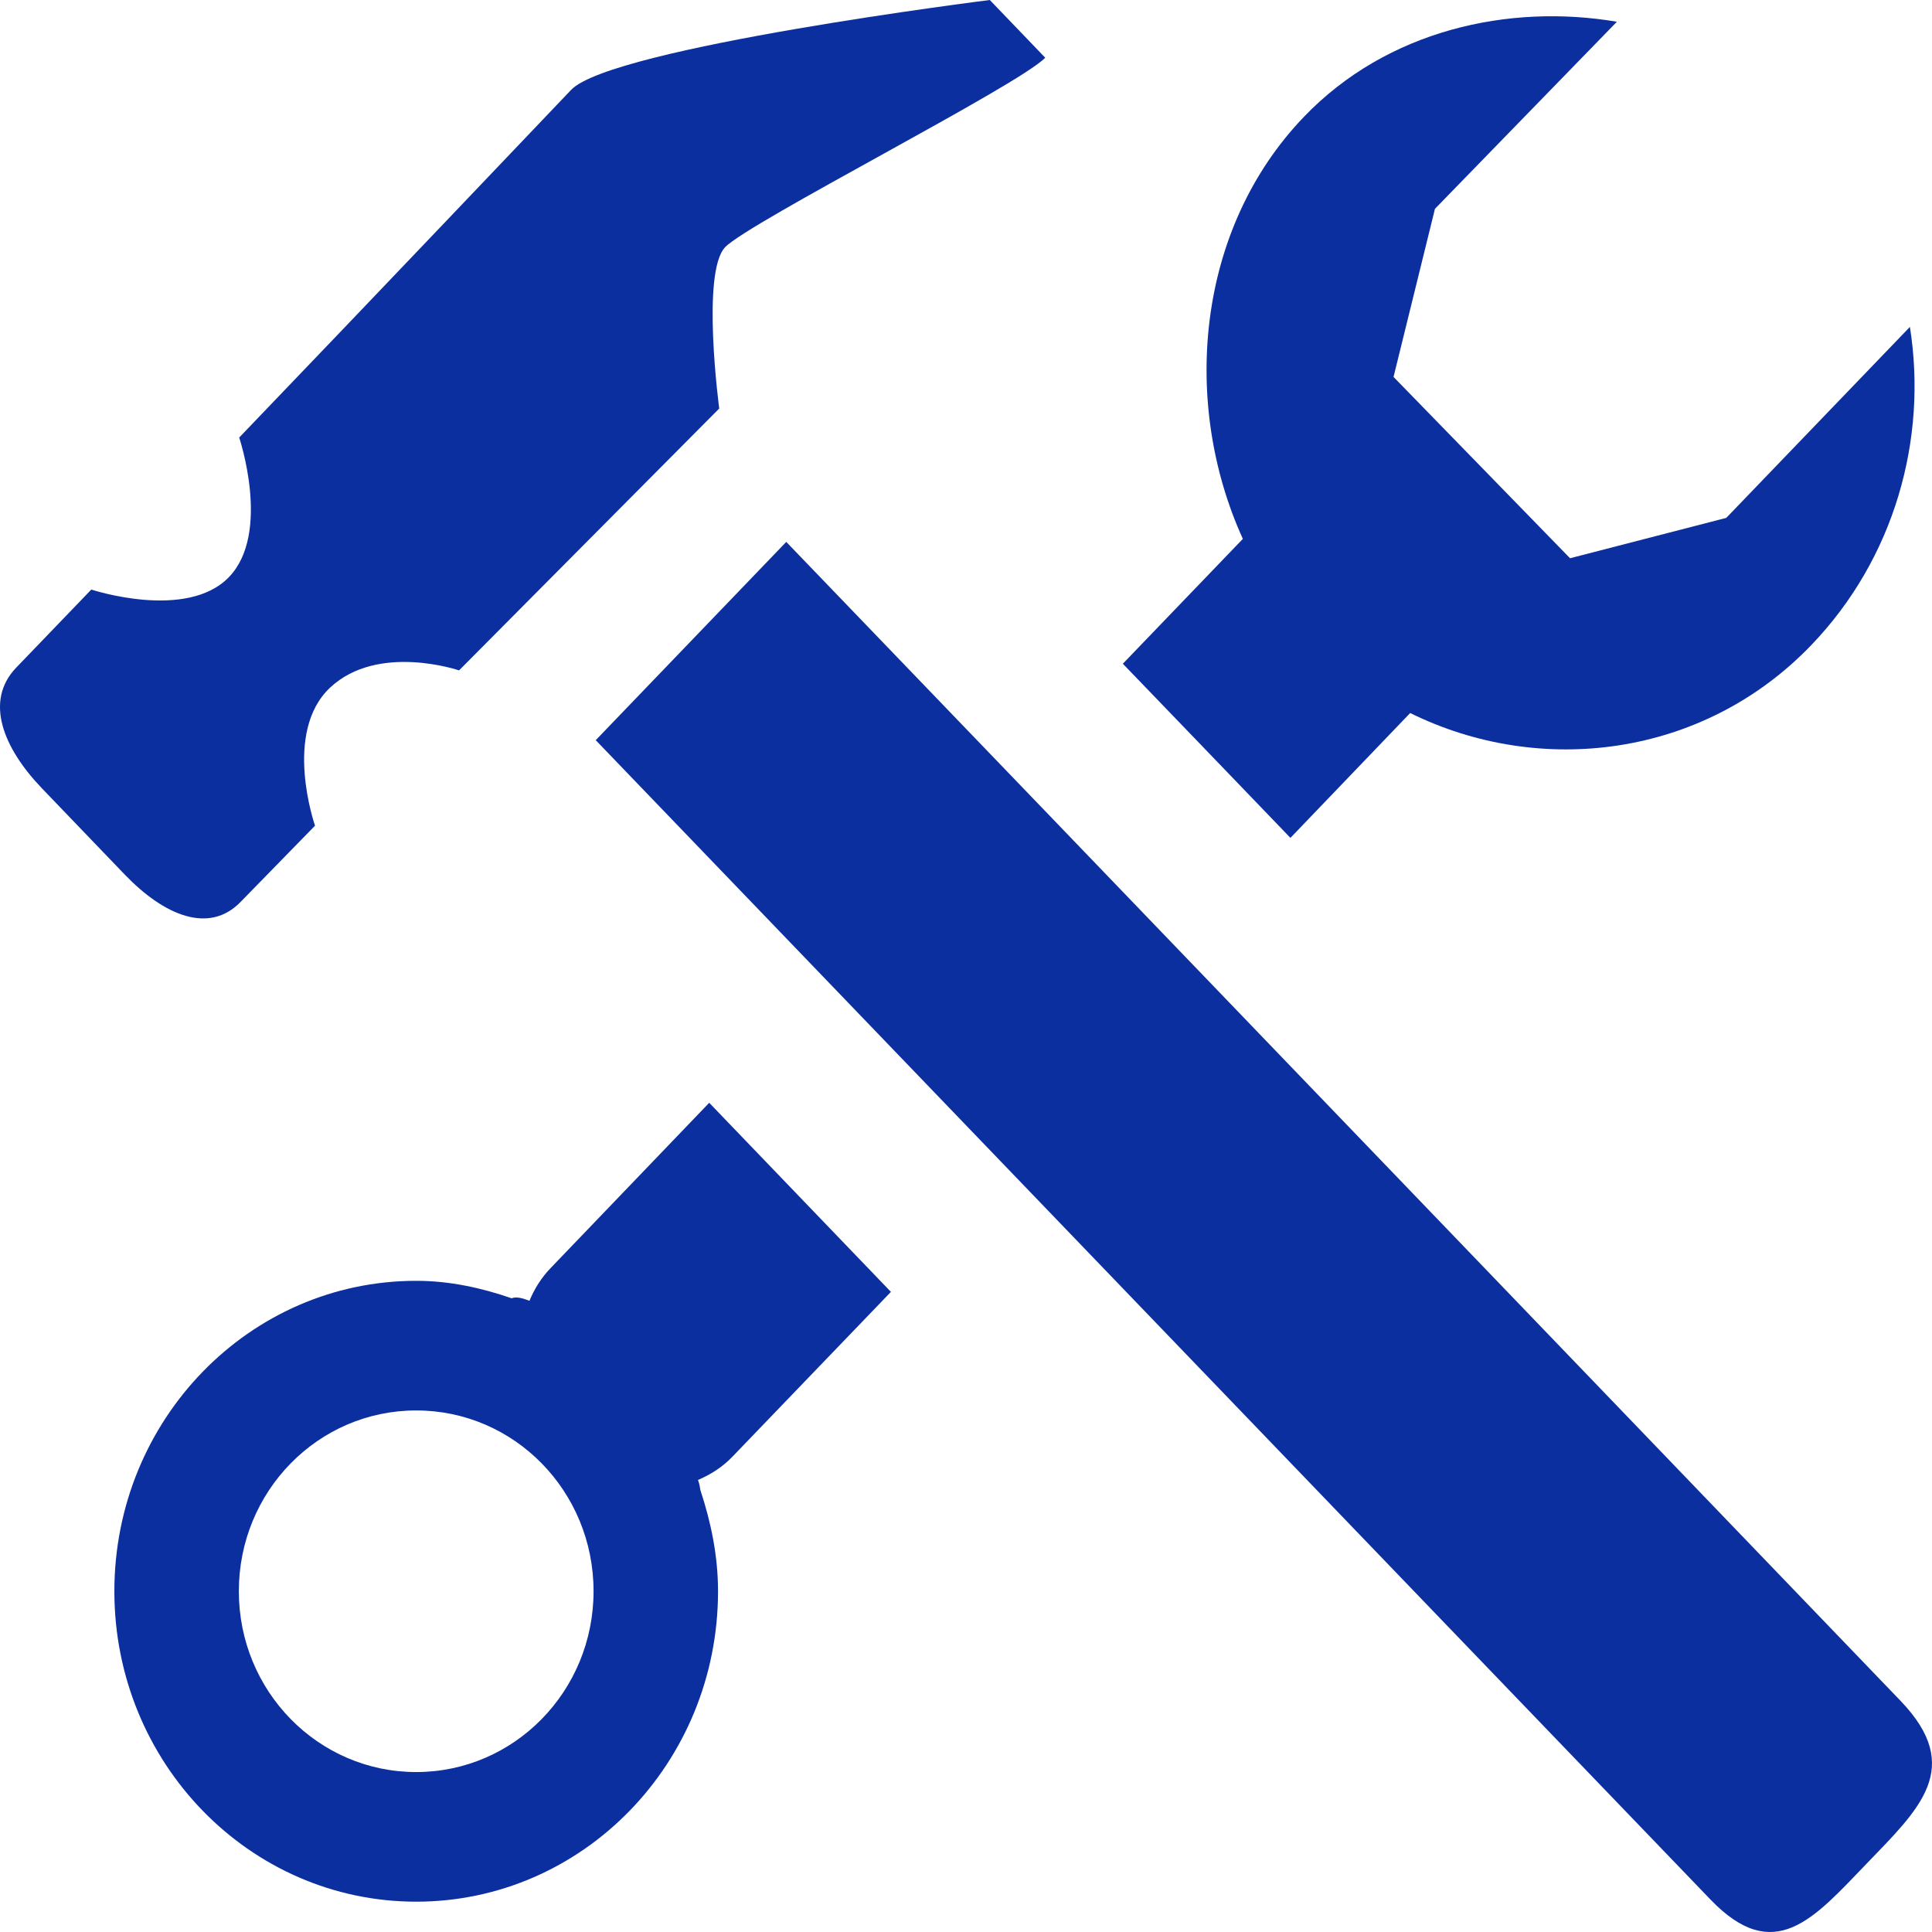 <svg width="157" height="157" viewBox="0 0 157 157" fill="none" xmlns="http://www.w3.org/2000/svg">
<path fill-rule="evenodd" clip-rule="evenodd" d="M138.967 154.331C144.177 159.777 147.395 155.905 151.673 151.46C155.95 147.016 159.659 143.654 154.449 138.219C154.449 138.219 81.827 62.662 63.893 44.036L48.411 60.149L138.967 154.331Z" fill="#0B2F9F"/>
<path fill-rule="evenodd" clip-rule="evenodd" d="M19.576 73.268L25.6 67.097C25.6 67.097 22.941 59.505 26.836 55.868C30.731 52.231 37.304 54.478 37.304 54.478L58.447 33.196C58.447 33.196 56.966 22.131 58.928 20.087C60.89 18.044 82.818 6.917 84.937 4.69L80.434 0C80.434 0 49.745 3.842 46.419 7.295C44.467 9.339 29.858 24.705 19.438 35.556C19.438 35.556 22.048 43.311 18.614 46.887C15.171 50.473 7.42 47.909 7.42 47.909C3.76 51.72 1.307 54.264 1.307 54.264C-1.273 56.971 0.248 60.772 3.417 64.072L10.147 71.081C13.336 74.392 16.995 75.955 19.576 73.268Z" fill="#0B2F9F"/>
<path fill-rule="evenodd" clip-rule="evenodd" d="M114.596 57.942C125.163 63.163 138.418 61.559 147.189 52.425C153.959 45.375 156.647 35.679 155.205 26.565L140.282 42.085L127.586 45.364L113.243 30.631L116.608 16.971L131.393 1.768C122.632 0.276 112.732 2.432 105.963 9.492C97.182 18.636 95.985 32.777 100.998 43.791L91.246 53.937C95.533 58.381 100.115 63.153 104.864 68.088L114.596 57.942Z" fill="#0B2F9F"/>
<path fill-rule="evenodd" clip-rule="evenodd" d="M72.399 104.982L57.633 89.616L44.8 102.99C43.996 103.807 43.427 104.737 43.024 105.708C42.269 105.401 41.847 105.391 41.582 105.503C39.129 104.655 36.539 104.083 33.822 104.083C20.272 104.083 9.294 115.373 9.294 129.31C9.294 143.246 20.272 154.536 33.822 154.536C47.371 154.536 58.349 143.246 58.349 129.31C58.349 126.418 57.77 123.68 56.917 121.095C56.868 120.85 56.858 120.625 56.721 120.267C57.741 119.828 58.703 119.235 59.546 118.347L72.399 104.982ZM33.822 144.002C25.855 144.002 19.409 137.432 19.409 129.31C19.409 121.187 25.845 114.617 33.822 114.617C41.798 114.617 48.234 121.187 48.234 129.31C48.234 137.432 41.788 144.002 33.822 144.002Z" fill="#0B2F9F"/>
</svg>

